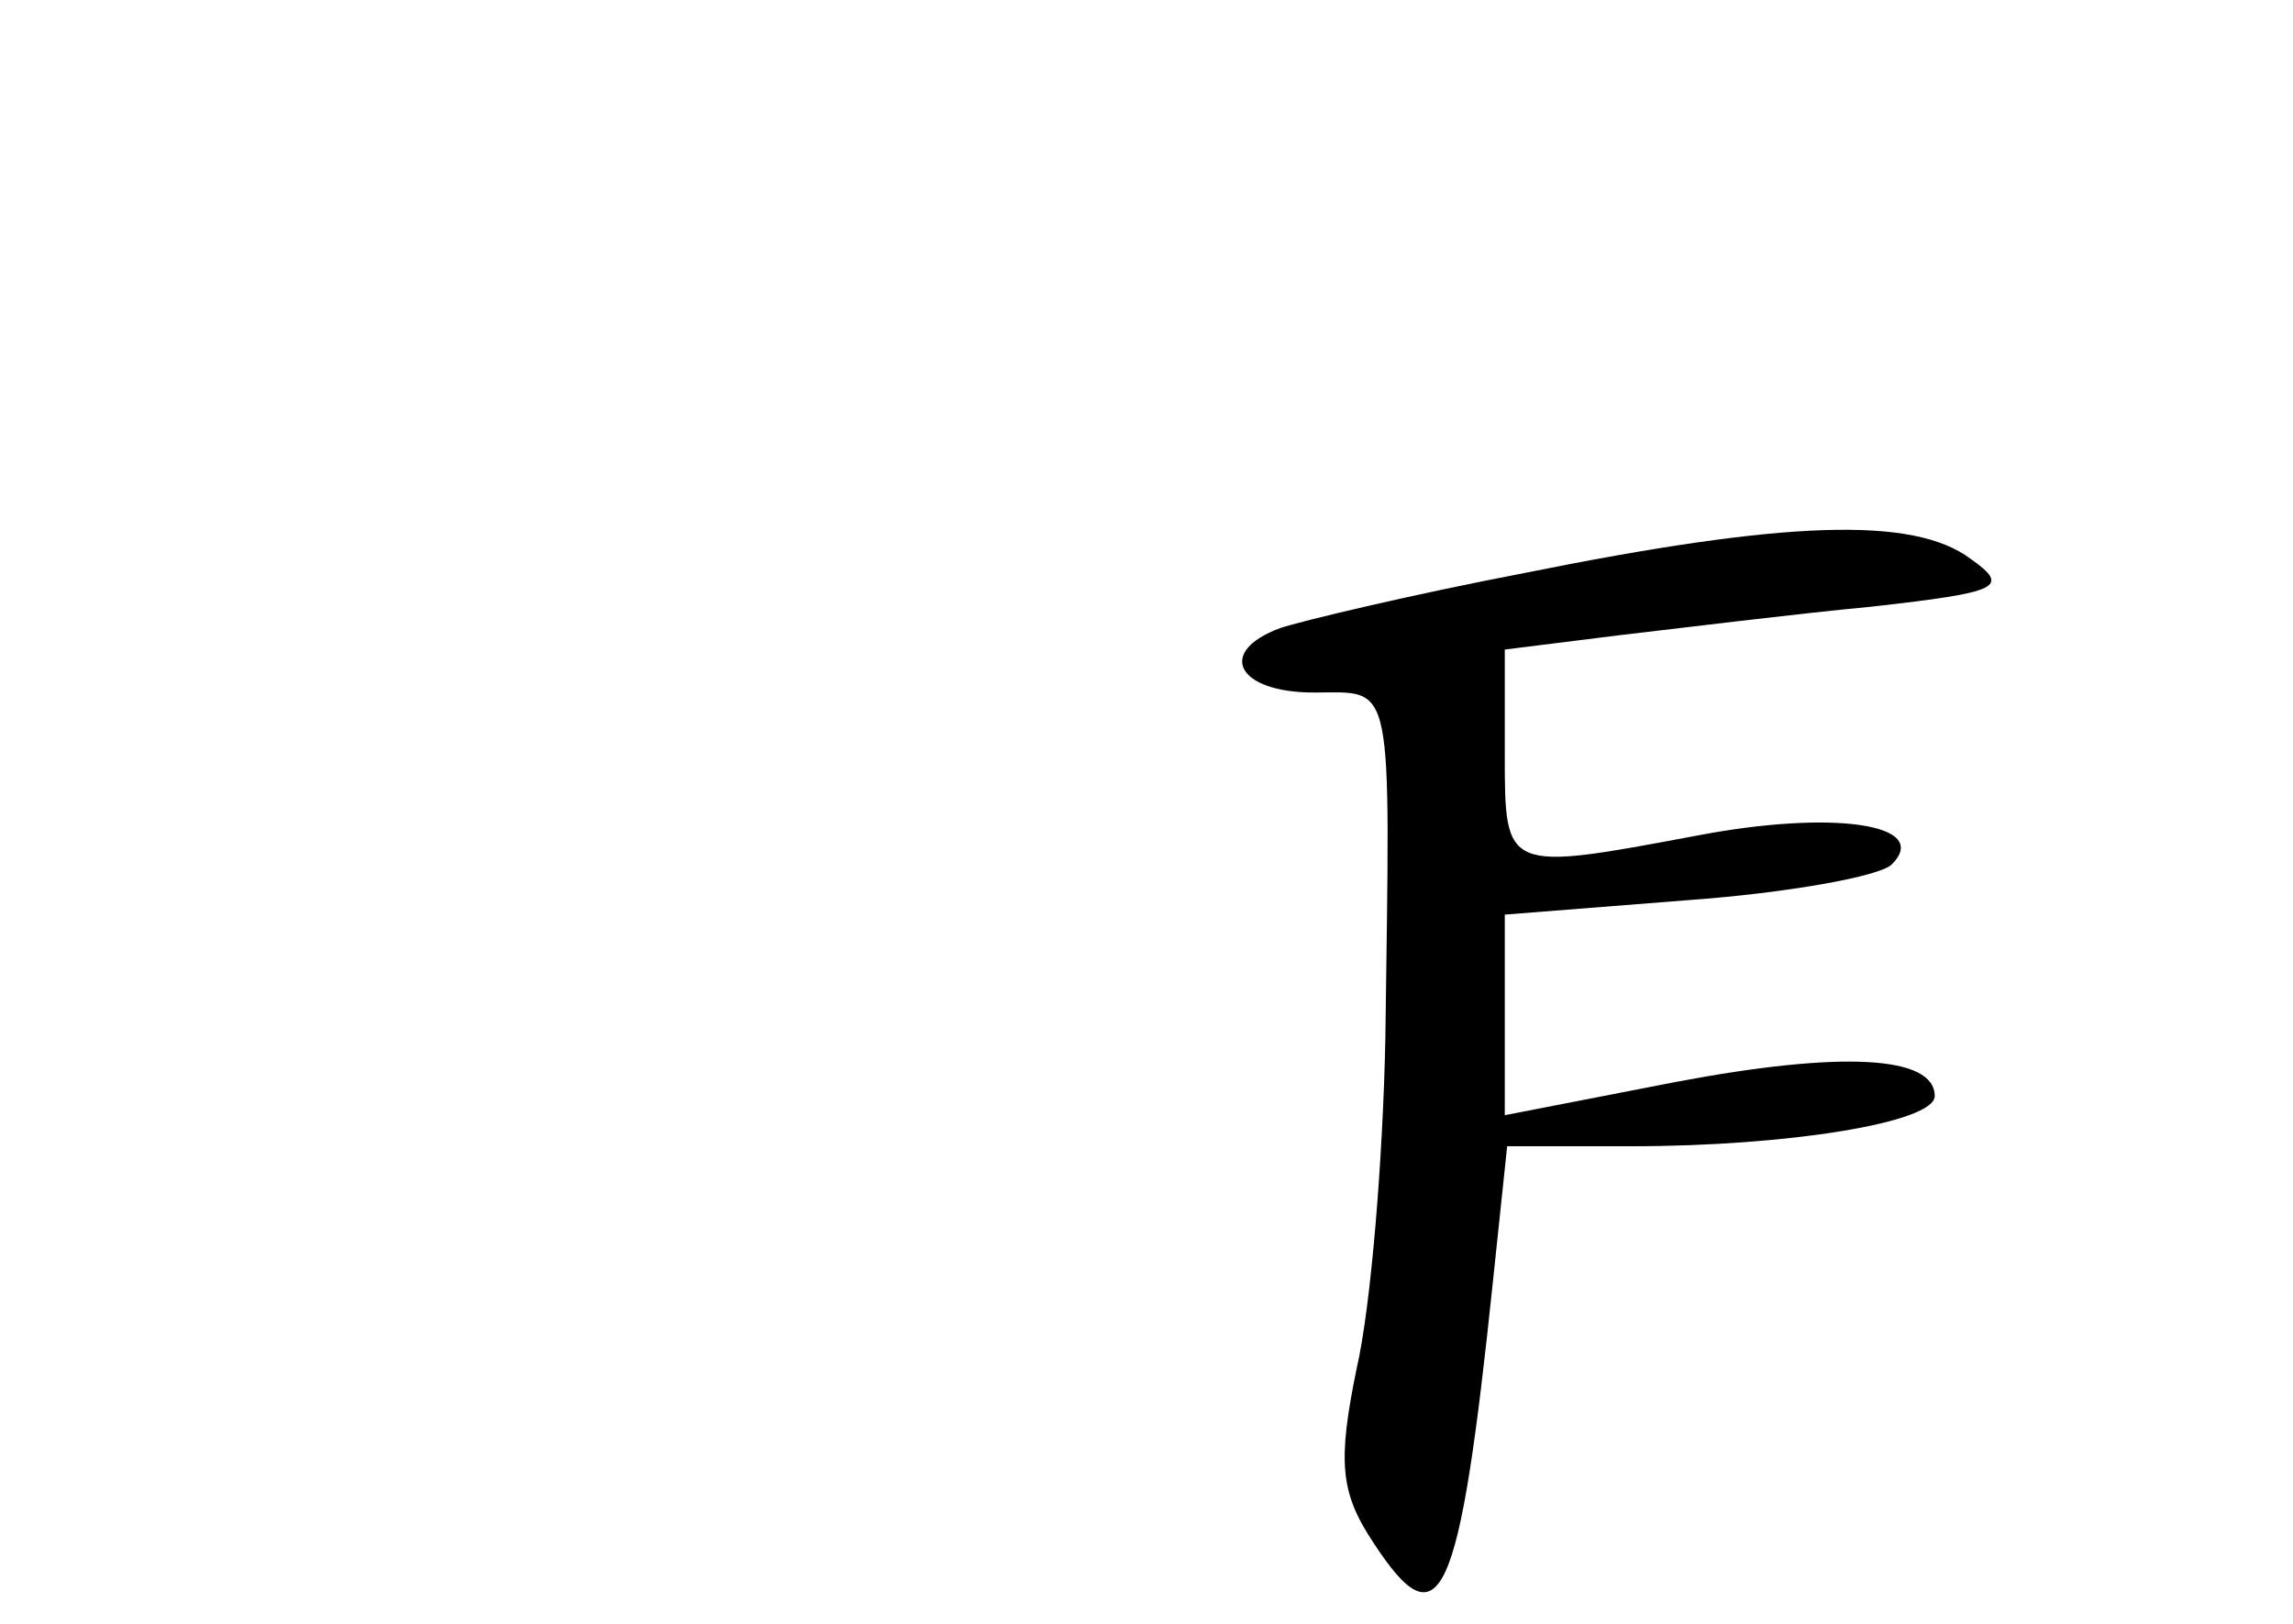 <?xml version="1.0" standalone="no"?>
<!DOCTYPE svg PUBLIC "-//W3C//DTD SVG 20010904//EN"
 "http://www.w3.org/TR/2001/REC-SVG-20010904/DTD/svg10.dtd">
<svg version="1.0" xmlns="http://www.w3.org/2000/svg"
 width="96pt" height="68pt" viewBox="0 0 96 68"
 preserveAspectRatio="xMidYMid meet">
<g transform="translate(0,68) scale(0.1,-0.1)"
fill="#000000" stroke="none">
<path d="M638 440 c-47 -9 -93 -20 -102 -23 -27 -10 -18 -27 14 -27 34 0 32 8
30 -145 -1 -50 -6 -112 -12 -138 -8 -39 -7 -52 7 -73 28 -43 36 -25 50 109 l6
57 52 0 c66 0 127 10 127 21 0 17 -39 19 -108 6 l-72 -14 0 42 0 42 76 6 c42
3 81 10 86 15 17 17 -25 23 -82 12 -80 -15 -80 -15 -80 34 l0 44 48 6 c26 3
74 9 106 12 53 6 58 8 41 20 -24 18 -78 16 -187 -6z"/>
</g>
</svg>
